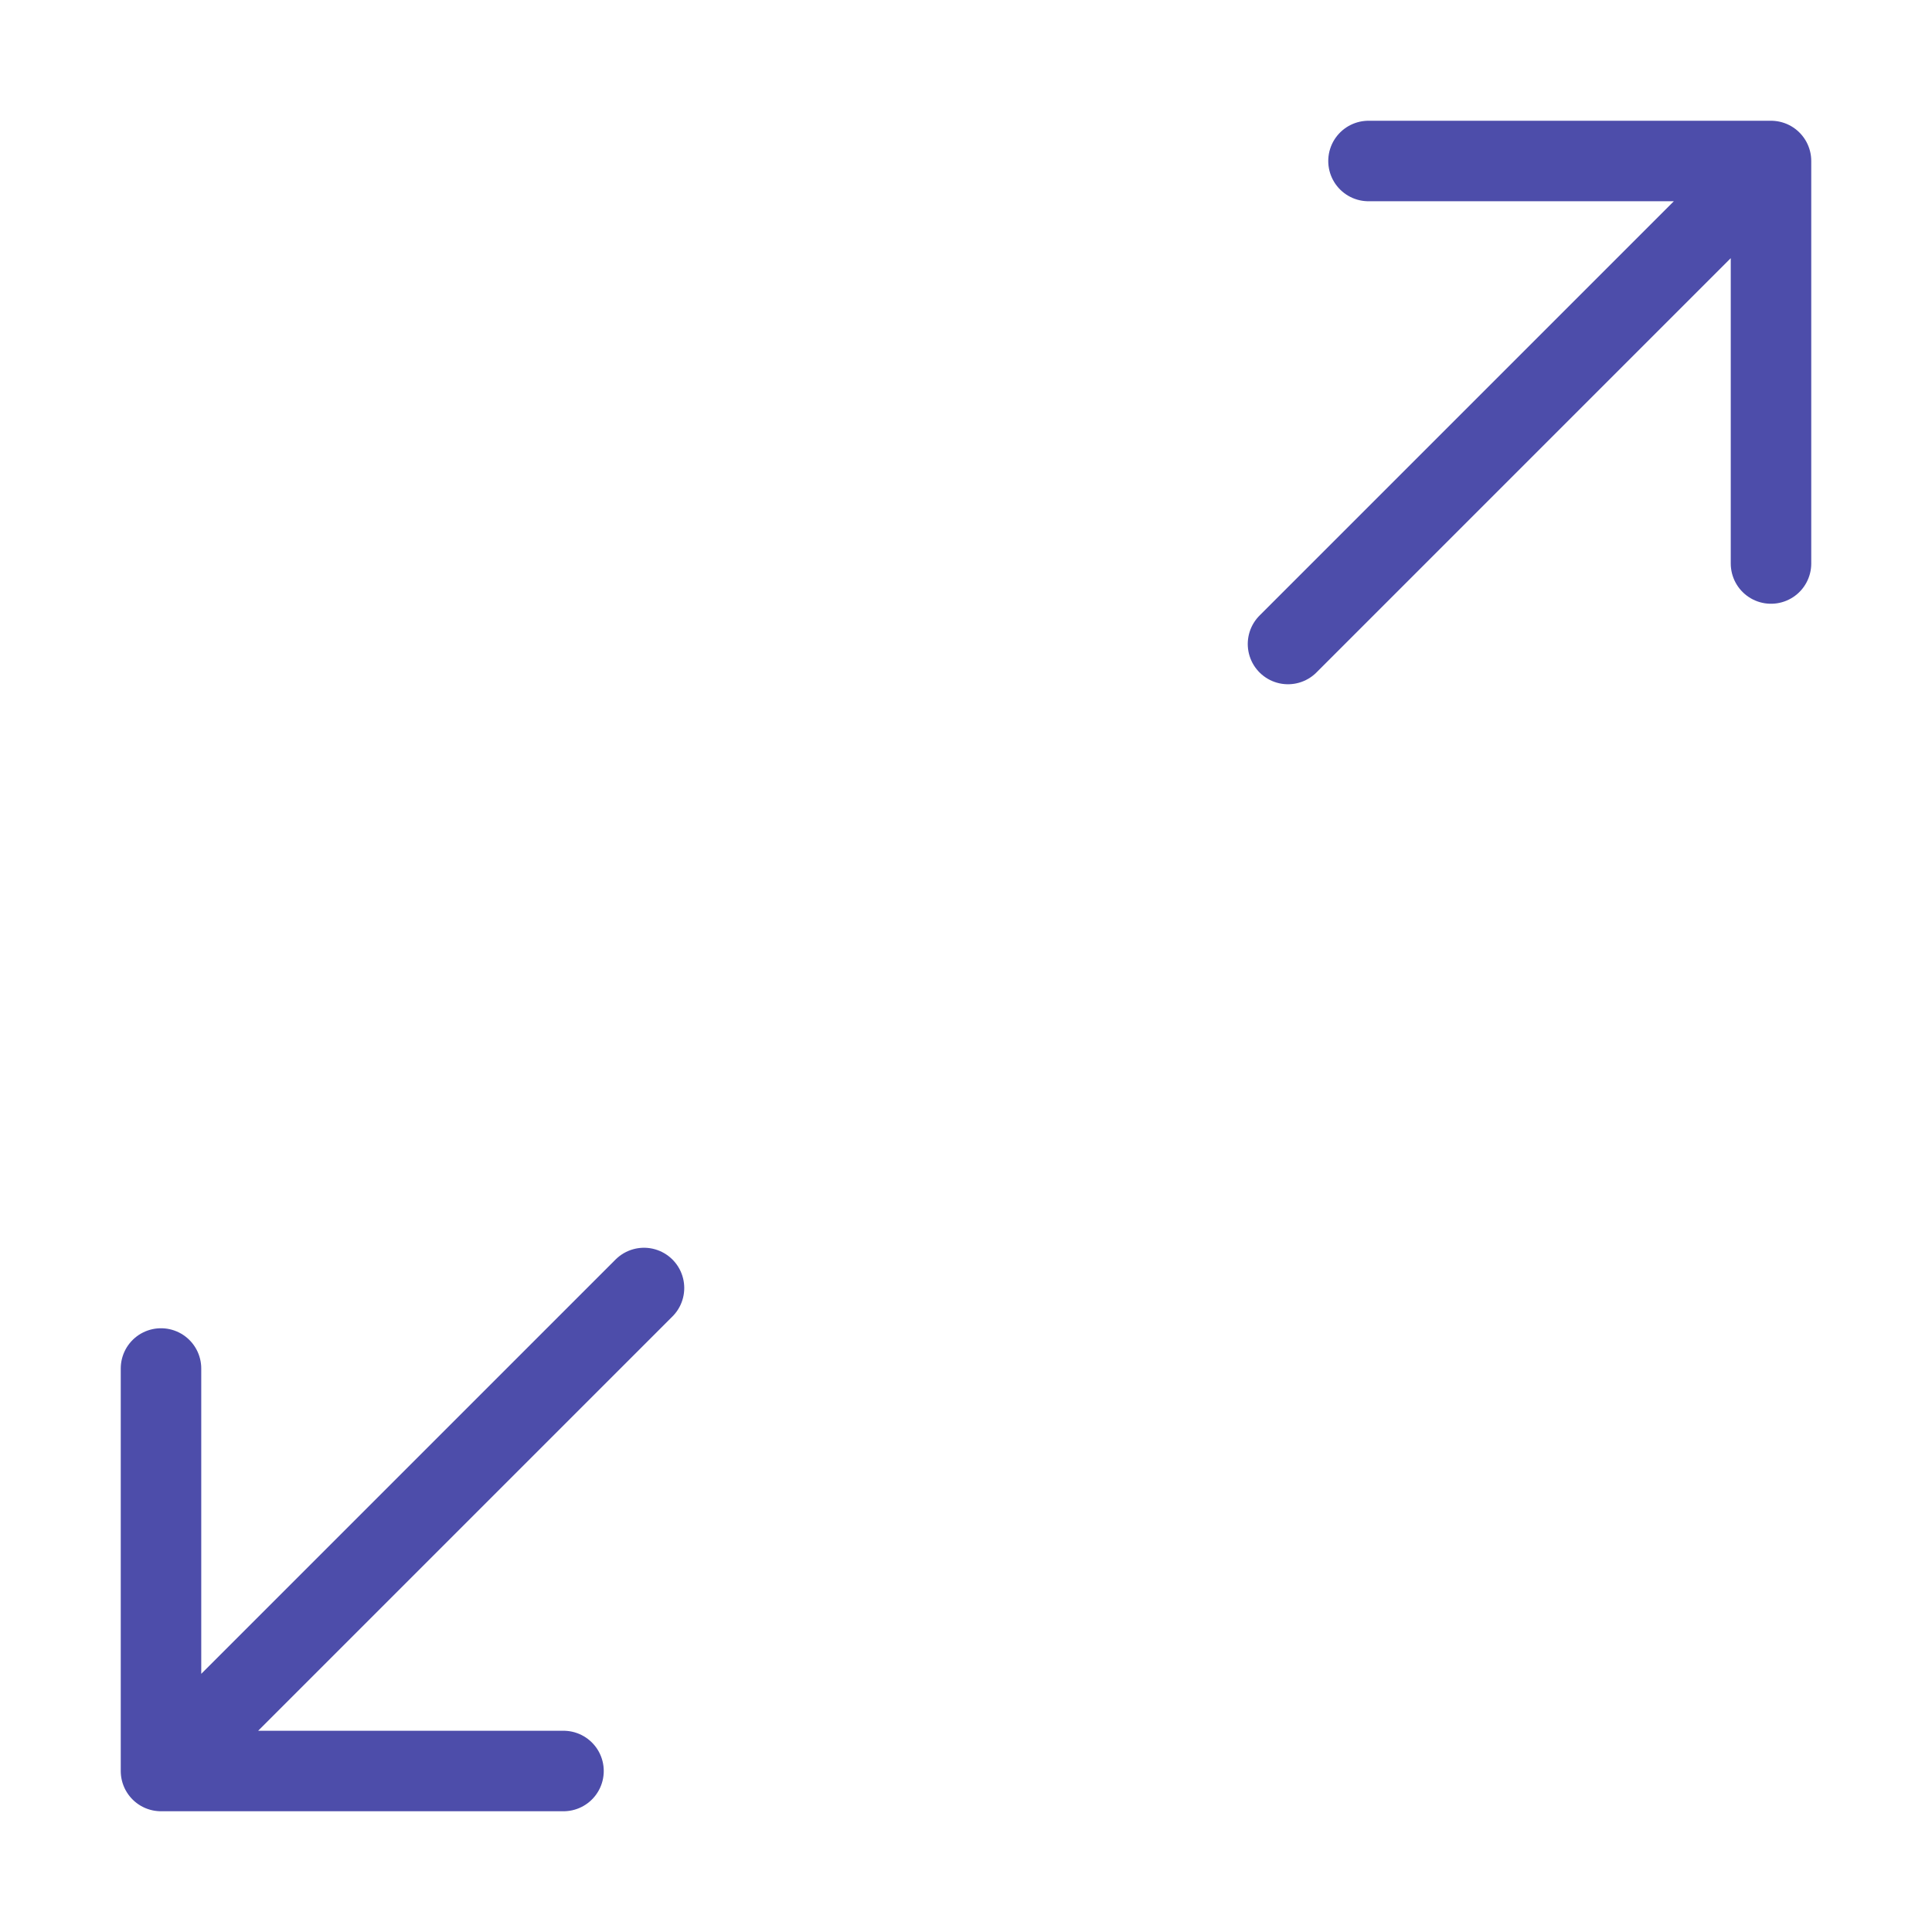 <svg width="24" height="24" viewBox="0 0 24 24" fill="none" xmlns="http://www.w3.org/2000/svg">
    <path d="M17 2L22 2M22 2V7M22 2L16 8M7 22H2M2 22L2 17M2 22L8 16" stroke="#4D4DAA" stroke-linecap="round"
          stroke-linejoin="round"/>
</svg>
